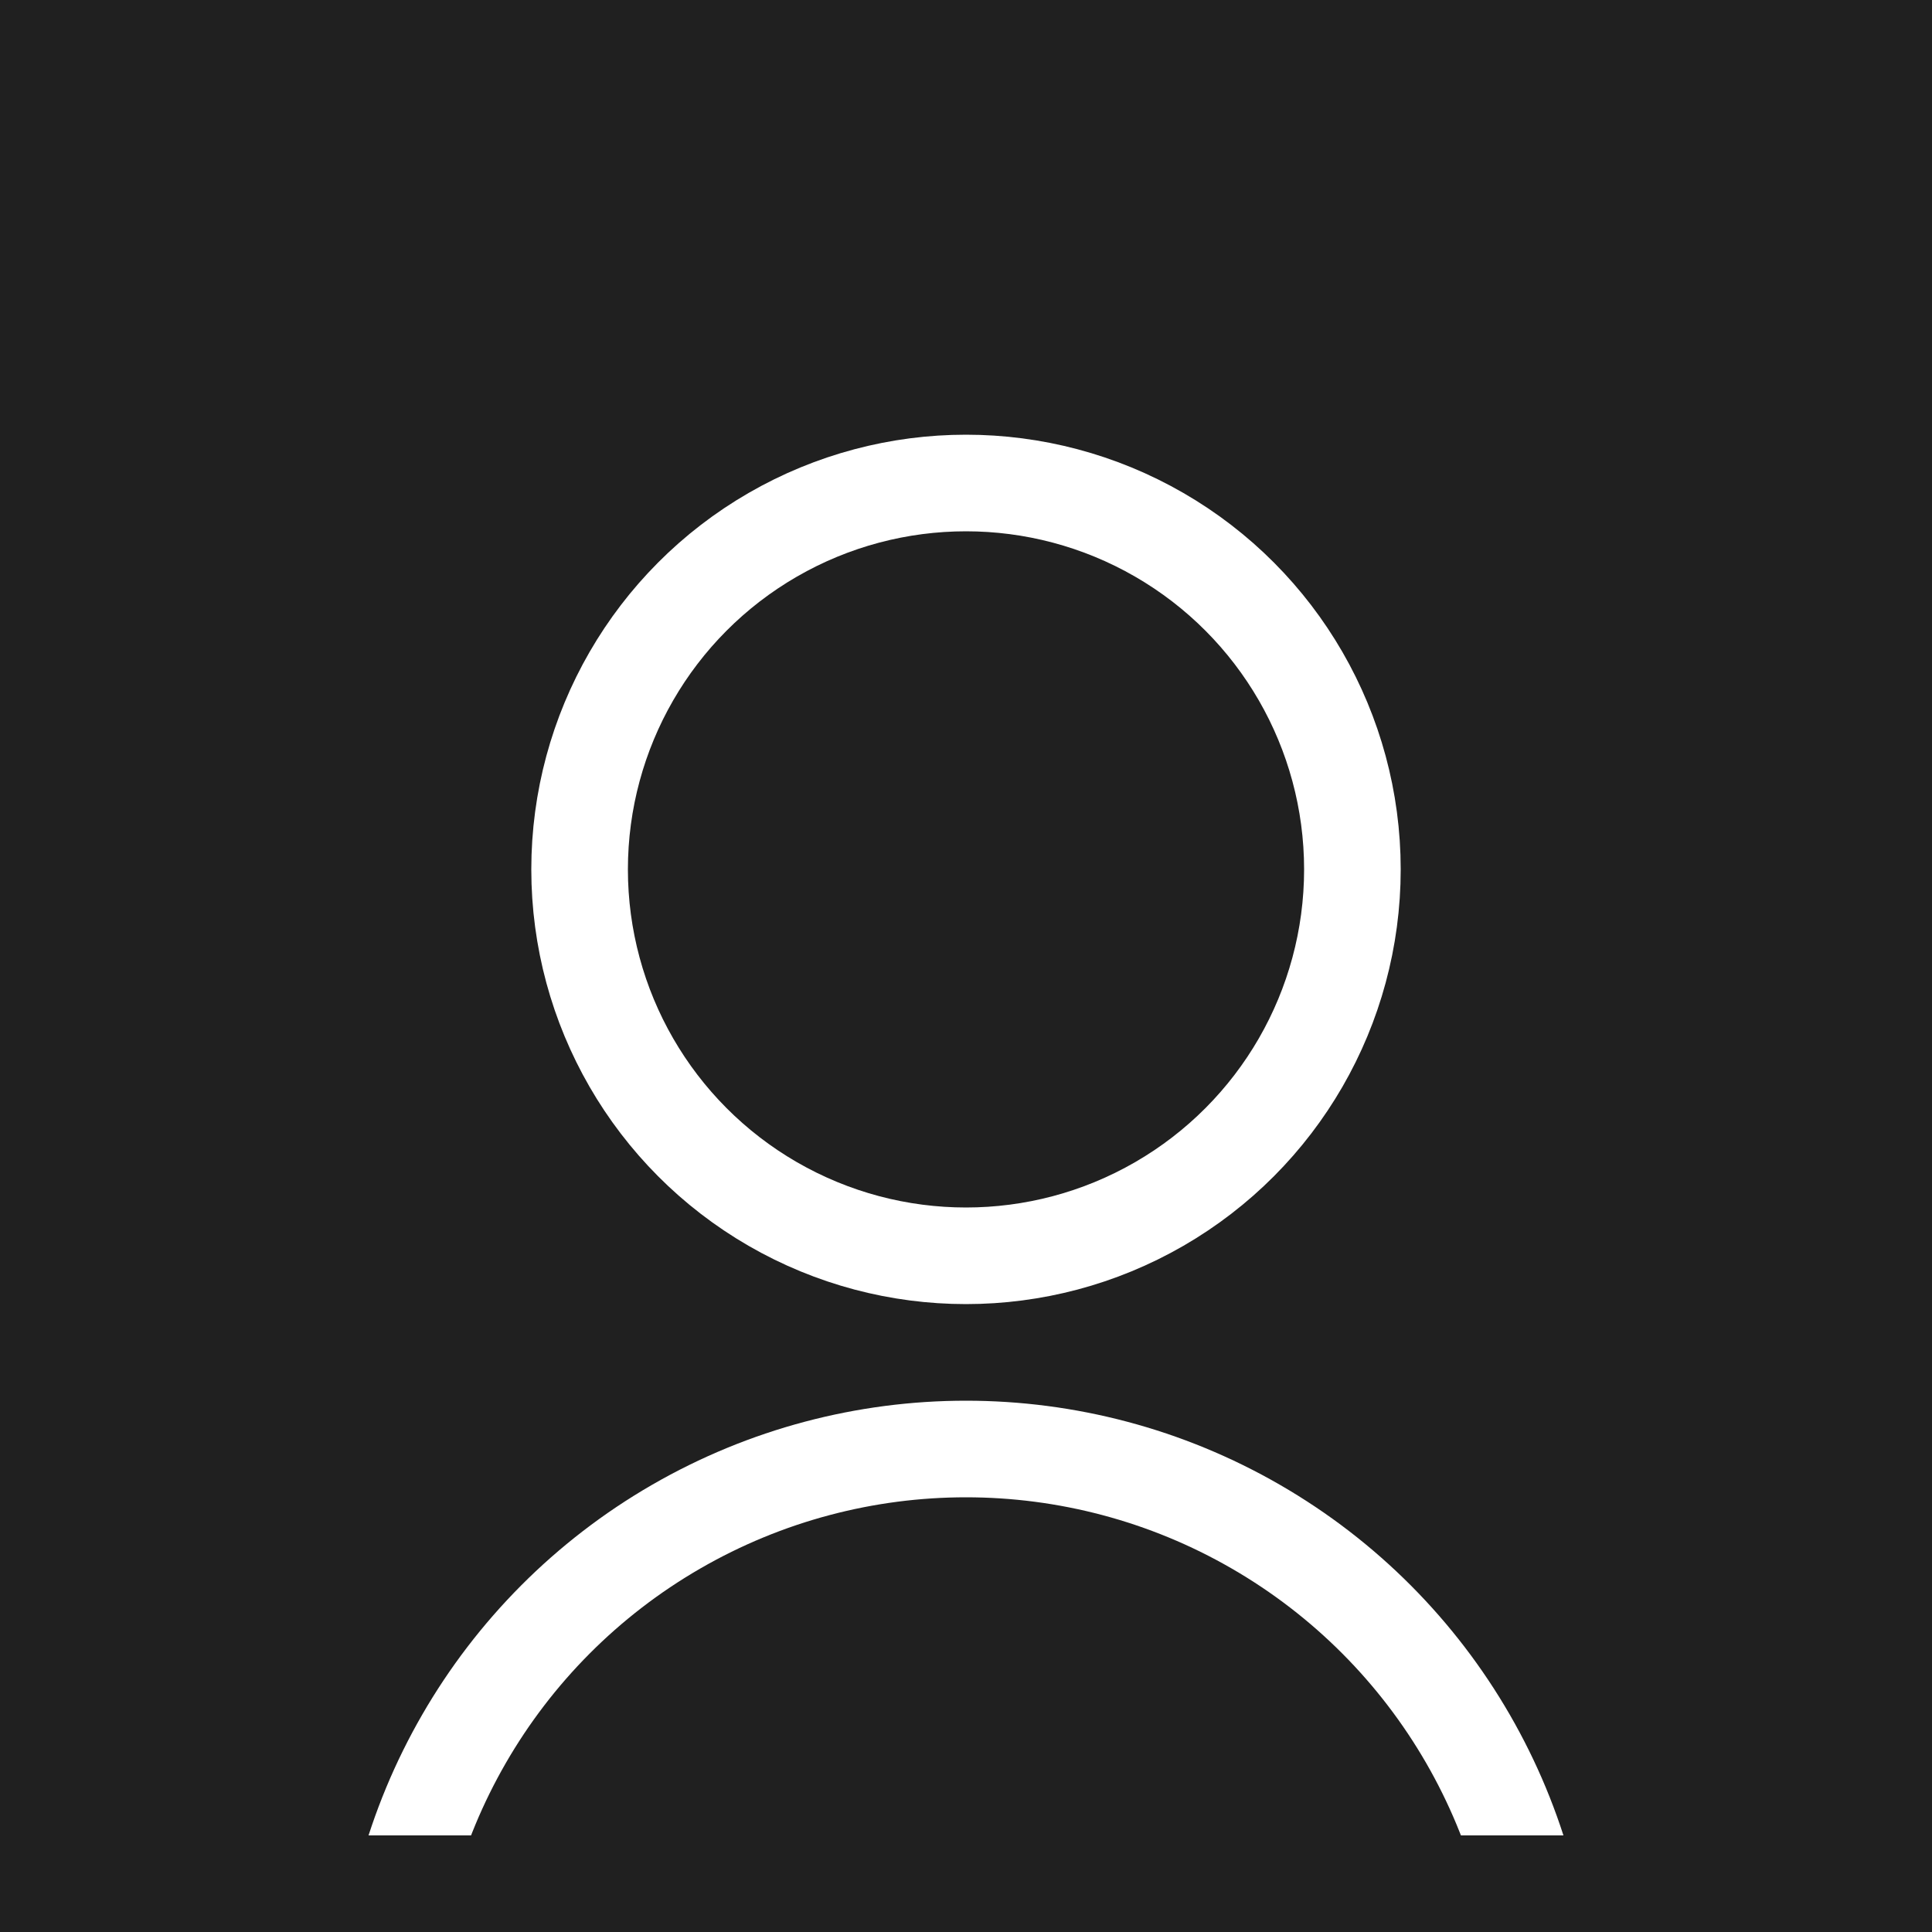 <svg width="200" height="200" xmlns="http://www.w3.org/2000/svg">

    <rect x="0" y="0" width="550" height="550" fill="#202020"/>

    <circle cx="100" cy="90" r="40" fill="transparent" stroke="white" stroke-width="10px" />

    <circle cx="100" cy="210" r="60" fill="transparent" stroke="white" stroke-width="10px" />

    <rect x="0" y="190" width="550" height="550" fill="#202020"/>

</svg>
